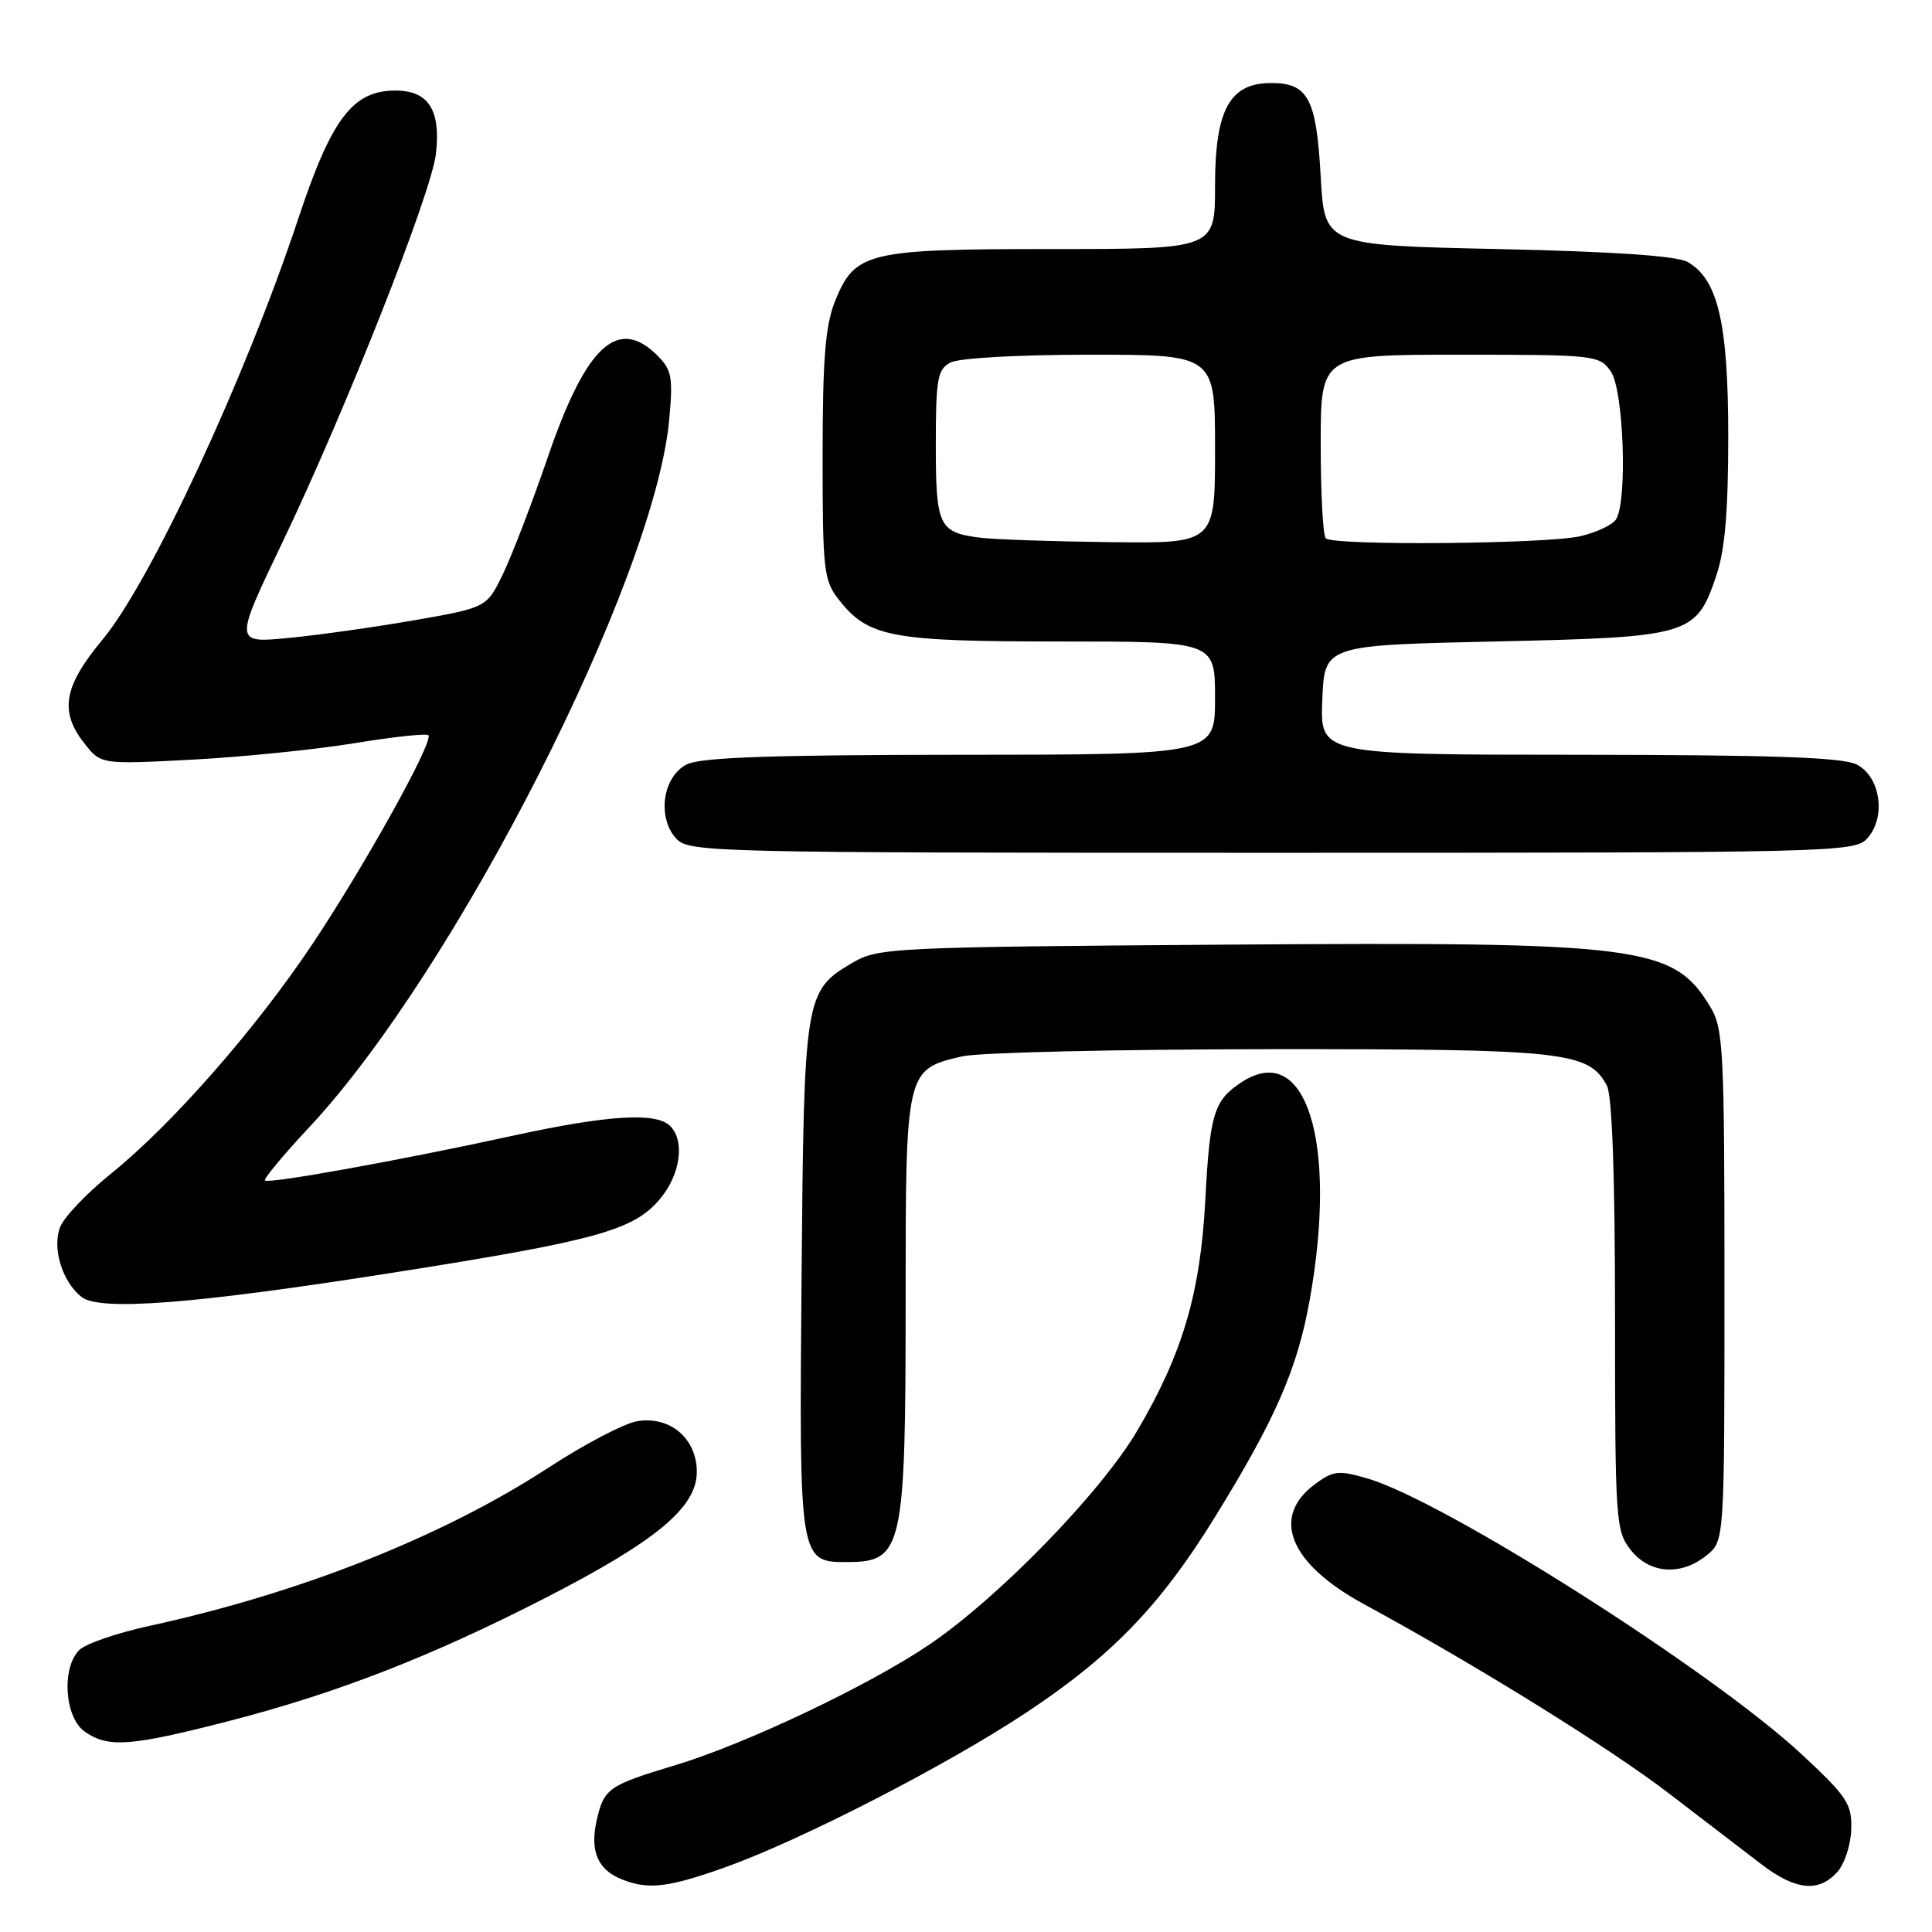 <?xml version="1.0" encoding="UTF-8" standalone="no"?>
<!DOCTYPE svg PUBLIC "-//W3C//DTD SVG 1.1//EN" "http://www.w3.org/Graphics/SVG/1.1/DTD/svg11.dtd" >
<svg xmlns="http://www.w3.org/2000/svg" xmlns:xlink="http://www.w3.org/1999/xlink" version="1.1" viewBox="0 0 256 256">
 <g >
 <path fill="currentColor"
d=" M 96.19 247.39 C 106.13 243.83 125.24 234.02 135.80 227.05 C 147.23 219.50 153.69 212.83 160.95 201.08 C 169.00 188.05 171.92 181.36 173.55 172.21 C 177.28 151.33 173.05 137.81 164.53 143.39 C 160.85 145.80 160.31 147.54 159.71 159.00 C 159.06 171.34 156.70 179.35 150.74 189.50 C 145.92 197.72 132.32 211.71 123.09 217.95 C 115.13 223.34 98.77 231.10 89.50 233.89 C 80.60 236.57 80.02 236.98 79.06 241.22 C 78.15 245.25 79.20 247.74 82.34 249.00 C 85.90 250.44 88.51 250.13 96.19 247.39 Z  M 243.44 248.06 C 244.41 247.00 245.24 244.45 245.30 242.40 C 245.40 239.02 244.76 238.06 238.67 232.40 C 226.78 221.36 191.36 198.87 181.21 195.91 C 177.34 194.78 176.67 194.86 174.21 196.68 C 168.35 201.05 170.88 207.21 180.75 212.57 C 195.67 220.67 213.46 231.72 221.25 237.72 C 225.79 241.21 231.26 245.40 233.40 247.03 C 237.92 250.48 240.98 250.79 243.44 248.06 Z  M 30.32 228.05 C 44.67 224.35 57.15 219.49 72.33 211.70 C 86.99 204.18 92.33 199.73 92.33 195.03 C 92.33 190.61 88.80 187.61 84.45 188.31 C 82.74 188.59 77.46 191.35 72.71 194.45 C 58.66 203.61 39.76 211.10 19.75 215.45 C 15.49 216.38 11.33 217.81 10.50 218.64 C 8.13 221.02 8.56 227.58 11.22 229.44 C 14.34 231.63 17.26 231.41 30.32 228.05 Z  M 226.14 206.09 C 228.50 204.18 228.50 204.18 228.50 170.34 C 228.50 138.95 228.36 136.27 226.61 133.39 C 221.72 125.31 217.57 124.78 162.50 125.17 C 118.24 125.49 116.37 125.58 113.00 127.55 C 106.62 131.29 106.53 131.82 106.21 169.38 C 105.89 207.03 105.89 207.02 112.40 206.98 C 119.60 206.95 120.00 205.11 120.00 172.55 C 120.00 141.72 120.00 141.71 127.50 139.97 C 129.70 139.46 148.05 139.04 168.28 139.02 C 207.40 139.00 210.50 139.33 212.92 143.85 C 213.62 145.16 214.00 155.85 214.00 174.30 C 214.00 201.55 214.09 202.84 216.07 205.37 C 218.58 208.55 222.73 208.85 226.14 206.09 Z  M 52.50 168.57 C 78.94 164.40 83.97 163.01 87.42 158.91 C 90.16 155.66 90.79 151.19 88.80 149.20 C 86.95 147.35 80.57 147.74 68.00 150.48 C 53.12 153.73 35.61 156.89 35.11 156.42 C 34.90 156.22 37.54 153.04 40.99 149.35 C 60.35 128.65 86.68 76.90 88.67 55.65 C 89.19 50.01 89.02 49.02 87.13 47.13 C 81.88 41.88 77.68 45.74 72.61 60.51 C 70.54 66.56 67.86 73.53 66.67 76.00 C 64.50 80.50 64.50 80.50 55.00 82.17 C 49.77 83.08 42.24 84.15 38.26 84.53 C 31.02 85.23 31.02 85.23 37.42 71.87 C 45.77 54.43 57.16 25.61 57.76 20.40 C 58.43 14.57 56.78 12.00 52.39 12.00 C 46.73 12.00 43.93 15.70 39.51 29.01 C 32.49 50.14 19.96 77.08 13.61 84.72 C 8.42 90.96 7.84 94.26 11.19 98.51 C 13.37 101.29 13.37 101.29 25.44 100.66 C 32.07 100.31 41.73 99.33 46.89 98.49 C 52.05 97.64 56.49 97.16 56.76 97.42 C 57.51 98.17 48.43 114.54 41.46 125.00 C 33.95 136.28 22.75 149.05 14.68 155.54 C 11.49 158.11 8.46 161.29 7.96 162.61 C 6.89 165.41 8.25 169.84 10.80 171.85 C 13.23 173.77 25.76 172.79 52.50 168.57 Z  M 247.42 111.09 C 249.96 108.29 249.18 102.89 246.00 101.29 C 244.14 100.35 234.74 100.03 209.21 100.01 C 174.91 100.00 174.91 100.00 175.21 92.75 C 175.50 85.50 175.50 85.50 198.05 85.00 C 223.95 84.43 224.72 84.20 227.39 76.37 C 228.56 72.92 229.00 67.91 229.00 57.84 C 229.00 42.84 227.65 37.02 223.63 34.72 C 222.20 33.90 213.93 33.34 198.50 33.00 C 175.50 32.50 175.50 32.50 175.00 23.40 C 174.43 13.07 173.34 11.00 168.45 11.00 C 162.93 11.00 161.00 14.54 161.00 24.63 C 161.00 33.00 161.00 33.00 139.45 33.00 C 114.82 33.00 113.27 33.38 110.62 39.98 C 109.36 43.15 109.00 47.63 109.00 60.39 C 109.00 75.64 109.14 76.91 111.17 79.49 C 115.06 84.43 118.07 85.00 140.47 85.00 C 161.00 85.00 161.00 85.00 161.00 92.50 C 161.00 100.00 161.00 100.00 127.25 100.01 C 102.15 100.03 92.86 100.35 91.00 101.29 C 87.82 102.89 87.04 108.29 89.58 111.09 C 91.25 112.94 93.84 113.00 168.50 113.00 C 243.16 113.00 245.75 112.94 247.42 111.09 Z  M 130.00 71.26 C 124.39 70.58 124.00 69.77 124.00 58.91 C 124.00 50.21 124.22 48.95 125.93 48.04 C 127.04 47.44 134.93 47.00 144.43 47.00 C 161.00 47.00 161.00 47.00 161.00 59.50 C 161.00 72.00 161.00 72.00 147.25 71.84 C 139.69 71.75 131.93 71.49 130.00 71.26 Z  M 175.67 71.33 C 175.30 70.97 175.00 65.34 175.00 58.83 C 175.00 47.00 175.00 47.00 193.44 47.00 C 211.37 47.00 211.93 47.06 213.44 49.22 C 215.15 51.66 215.67 66.40 214.13 68.82 C 213.67 69.55 211.54 70.55 209.40 71.05 C 204.90 72.09 176.66 72.33 175.67 71.33 Z "/>
</g>
</svg>